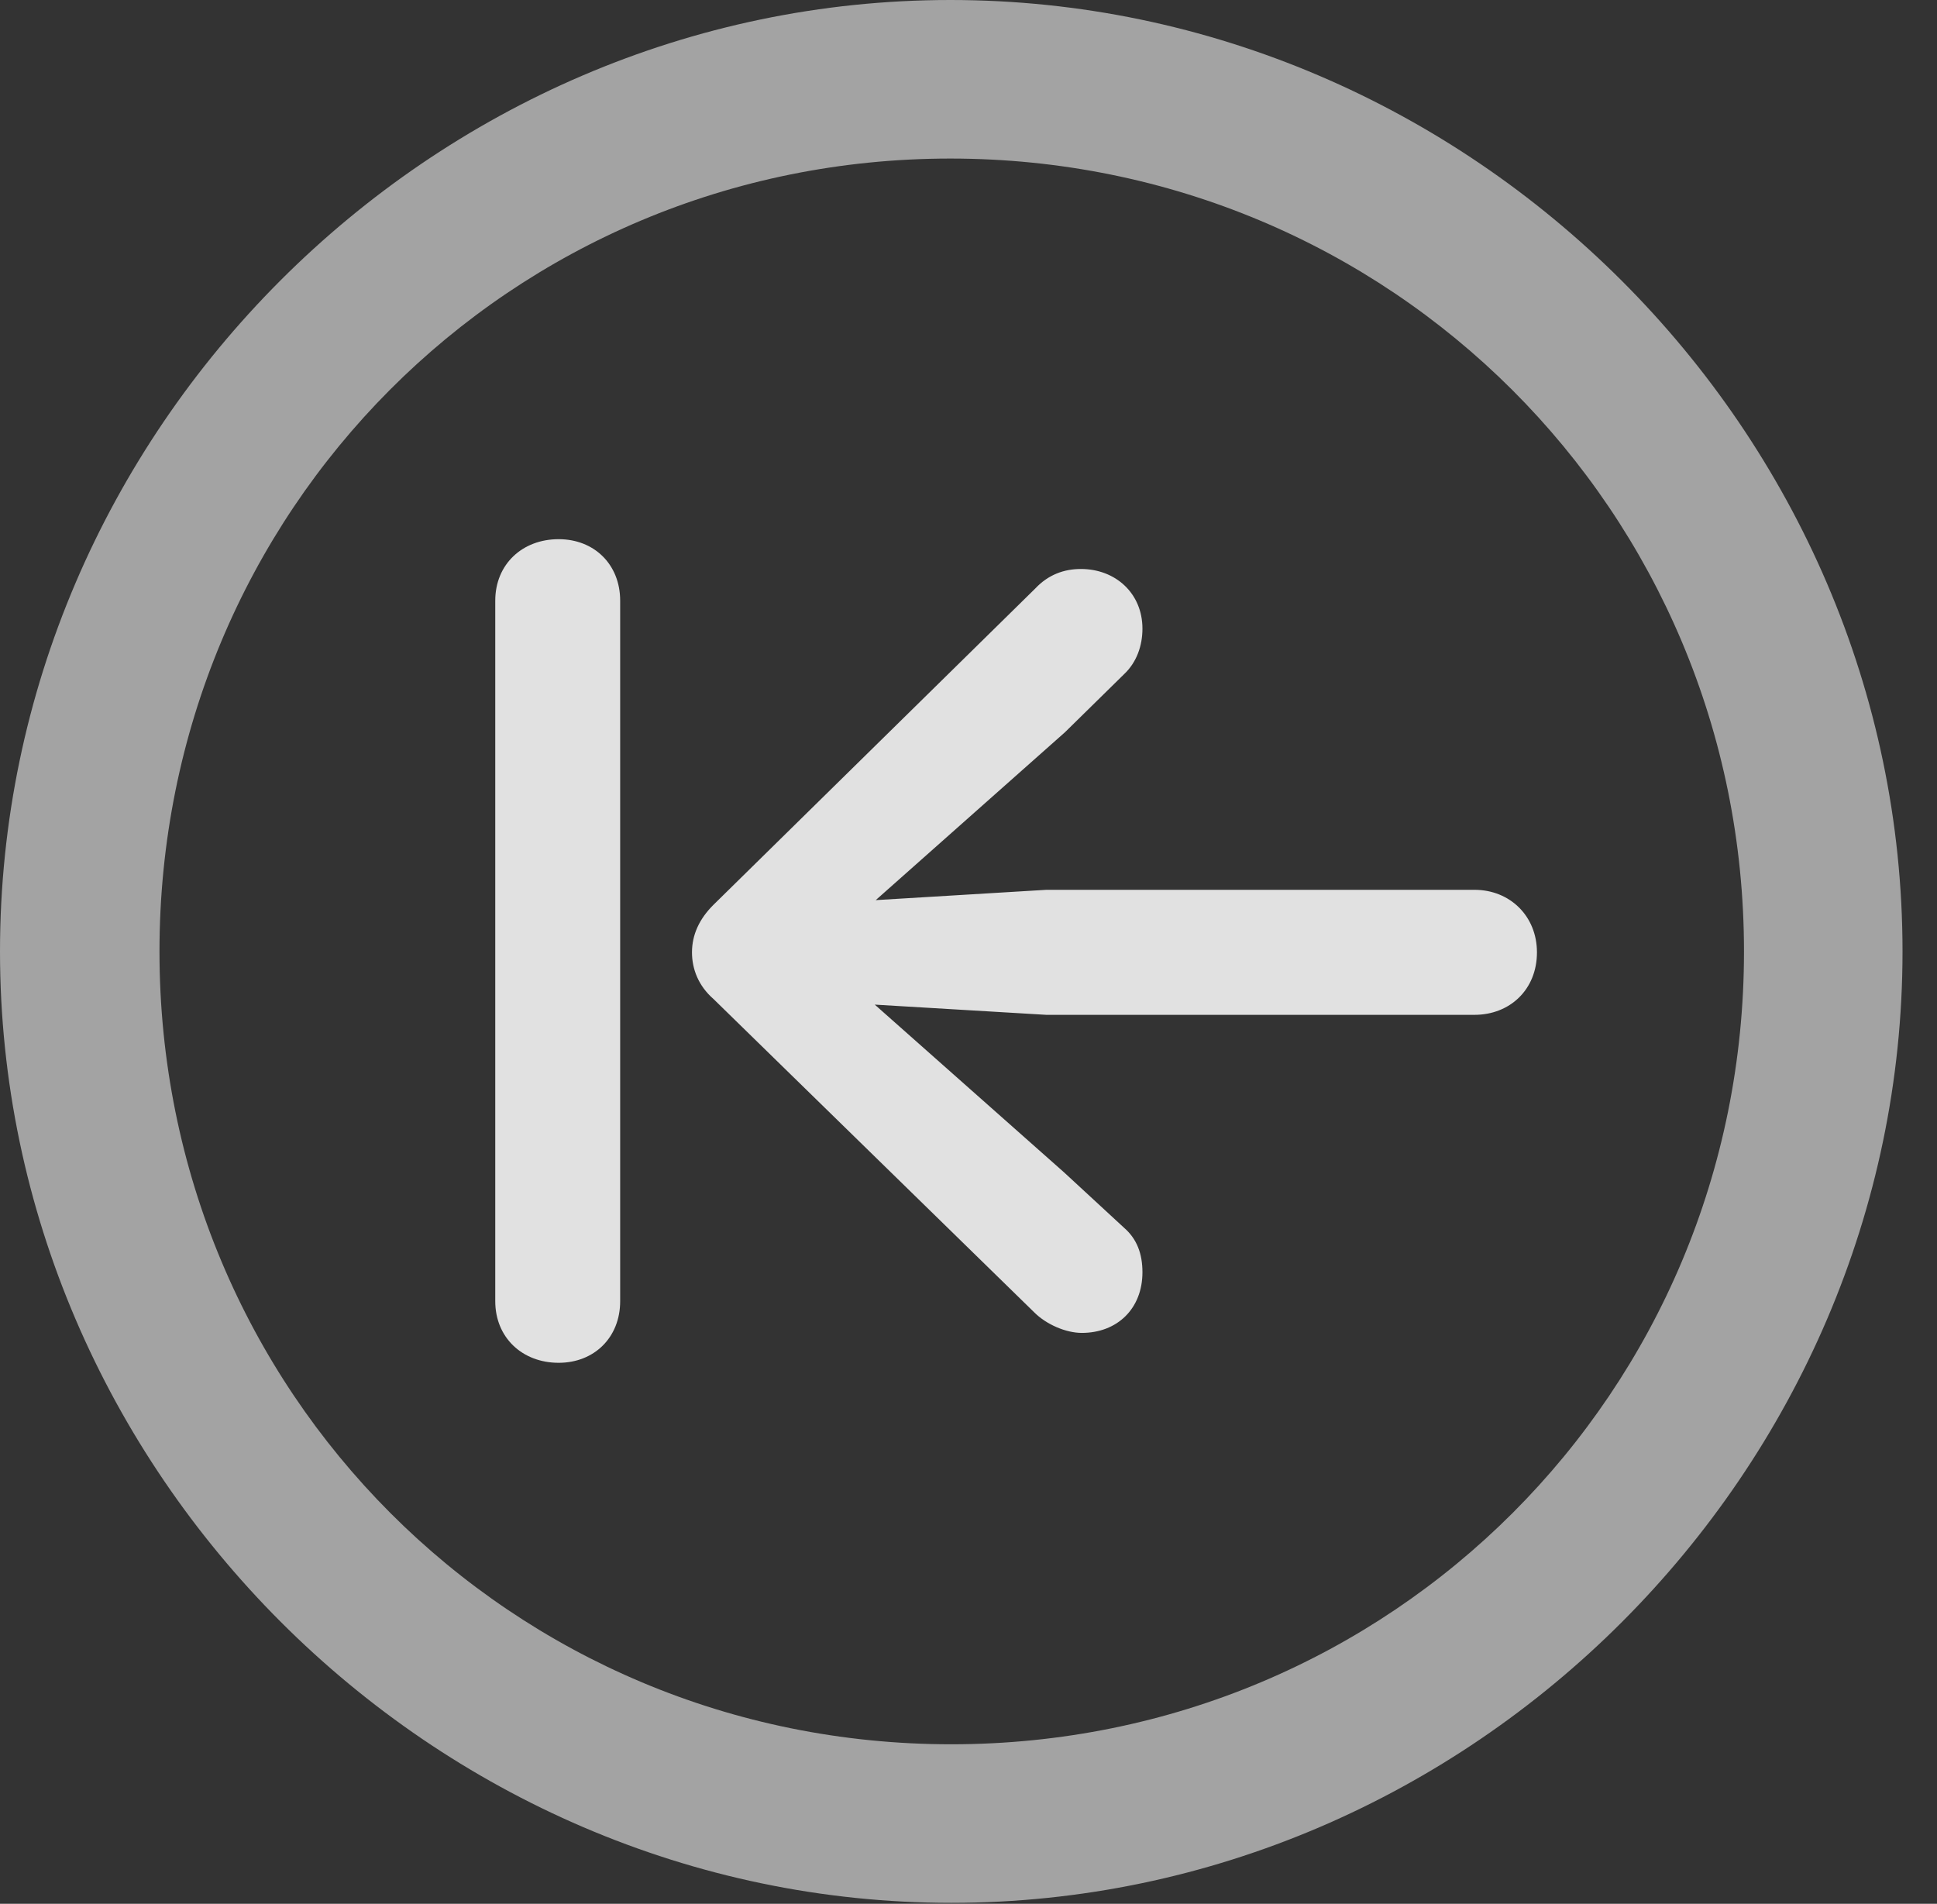<?xml version="1.0" encoding="UTF-8"?>
<!--Generator: Apple Native CoreSVG 232.5-->
<!DOCTYPE svg
PUBLIC "-//W3C//DTD SVG 1.1//EN"
       "http://www.w3.org/Graphics/SVG/1.1/DTD/svg11.dtd">
<svg version="1.1" xmlns="http://www.w3.org/2000/svg" xmlns:xlink="http://www.w3.org/1999/xlink" width="20.283" height="19.932">
 <rect width="100%" height="100%" fill="#333333" stroke="none"/>
 <g>
  <rect height="19.932" opacity="0" width="20.283" x="0" y="0"/>
  <path d="M9.961 19.922C15.41 19.922 19.922 15.4 19.922 9.961C19.922 4.512 15.4 0 9.951 0C4.512 0 0 4.512 0 9.961C0 15.4 4.521 19.922 9.961 19.922ZM9.961 18.262C5.352 18.262 1.67 14.57 1.67 9.961C1.67 5.352 5.342 1.66 9.951 1.66C14.56 1.66 18.262 5.352 18.262 9.961C18.262 14.57 14.57 18.262 9.961 18.262Z" fill="#ffffff" fill-opacity="0.55"/>
  <path d="M5.85 14.268C6.221 14.268 6.494 14.004 6.494 13.623L6.494 6.289C6.494 5.908 6.221 5.645 5.85 5.645C5.469 5.645 5.186 5.908 5.186 6.289L5.186 13.623C5.186 14.004 5.469 14.268 5.85 14.268ZM16.094 9.971C16.094 9.59 15.81 9.316 15.44 9.316L10.957 9.316L9.17 9.424L11.152 7.666L11.768 7.061C11.904 6.934 11.963 6.758 11.963 6.582C11.963 6.211 11.68 5.957 11.318 5.957C11.143 5.957 10.977 6.016 10.84 6.162L7.471 9.473C7.324 9.619 7.246 9.785 7.246 9.971C7.246 10.146 7.314 10.322 7.471 10.459L10.83 13.74C10.957 13.867 11.162 13.955 11.328 13.955C11.699 13.955 11.963 13.701 11.963 13.32C11.963 13.125 11.904 12.969 11.768 12.852L11.143 12.275L9.16 10.518L10.957 10.625L15.44 10.625C15.81 10.625 16.094 10.361 16.094 9.971Z" fill="#ffffff" fill-opacity="0.85"/>
 </g>
</svg>
